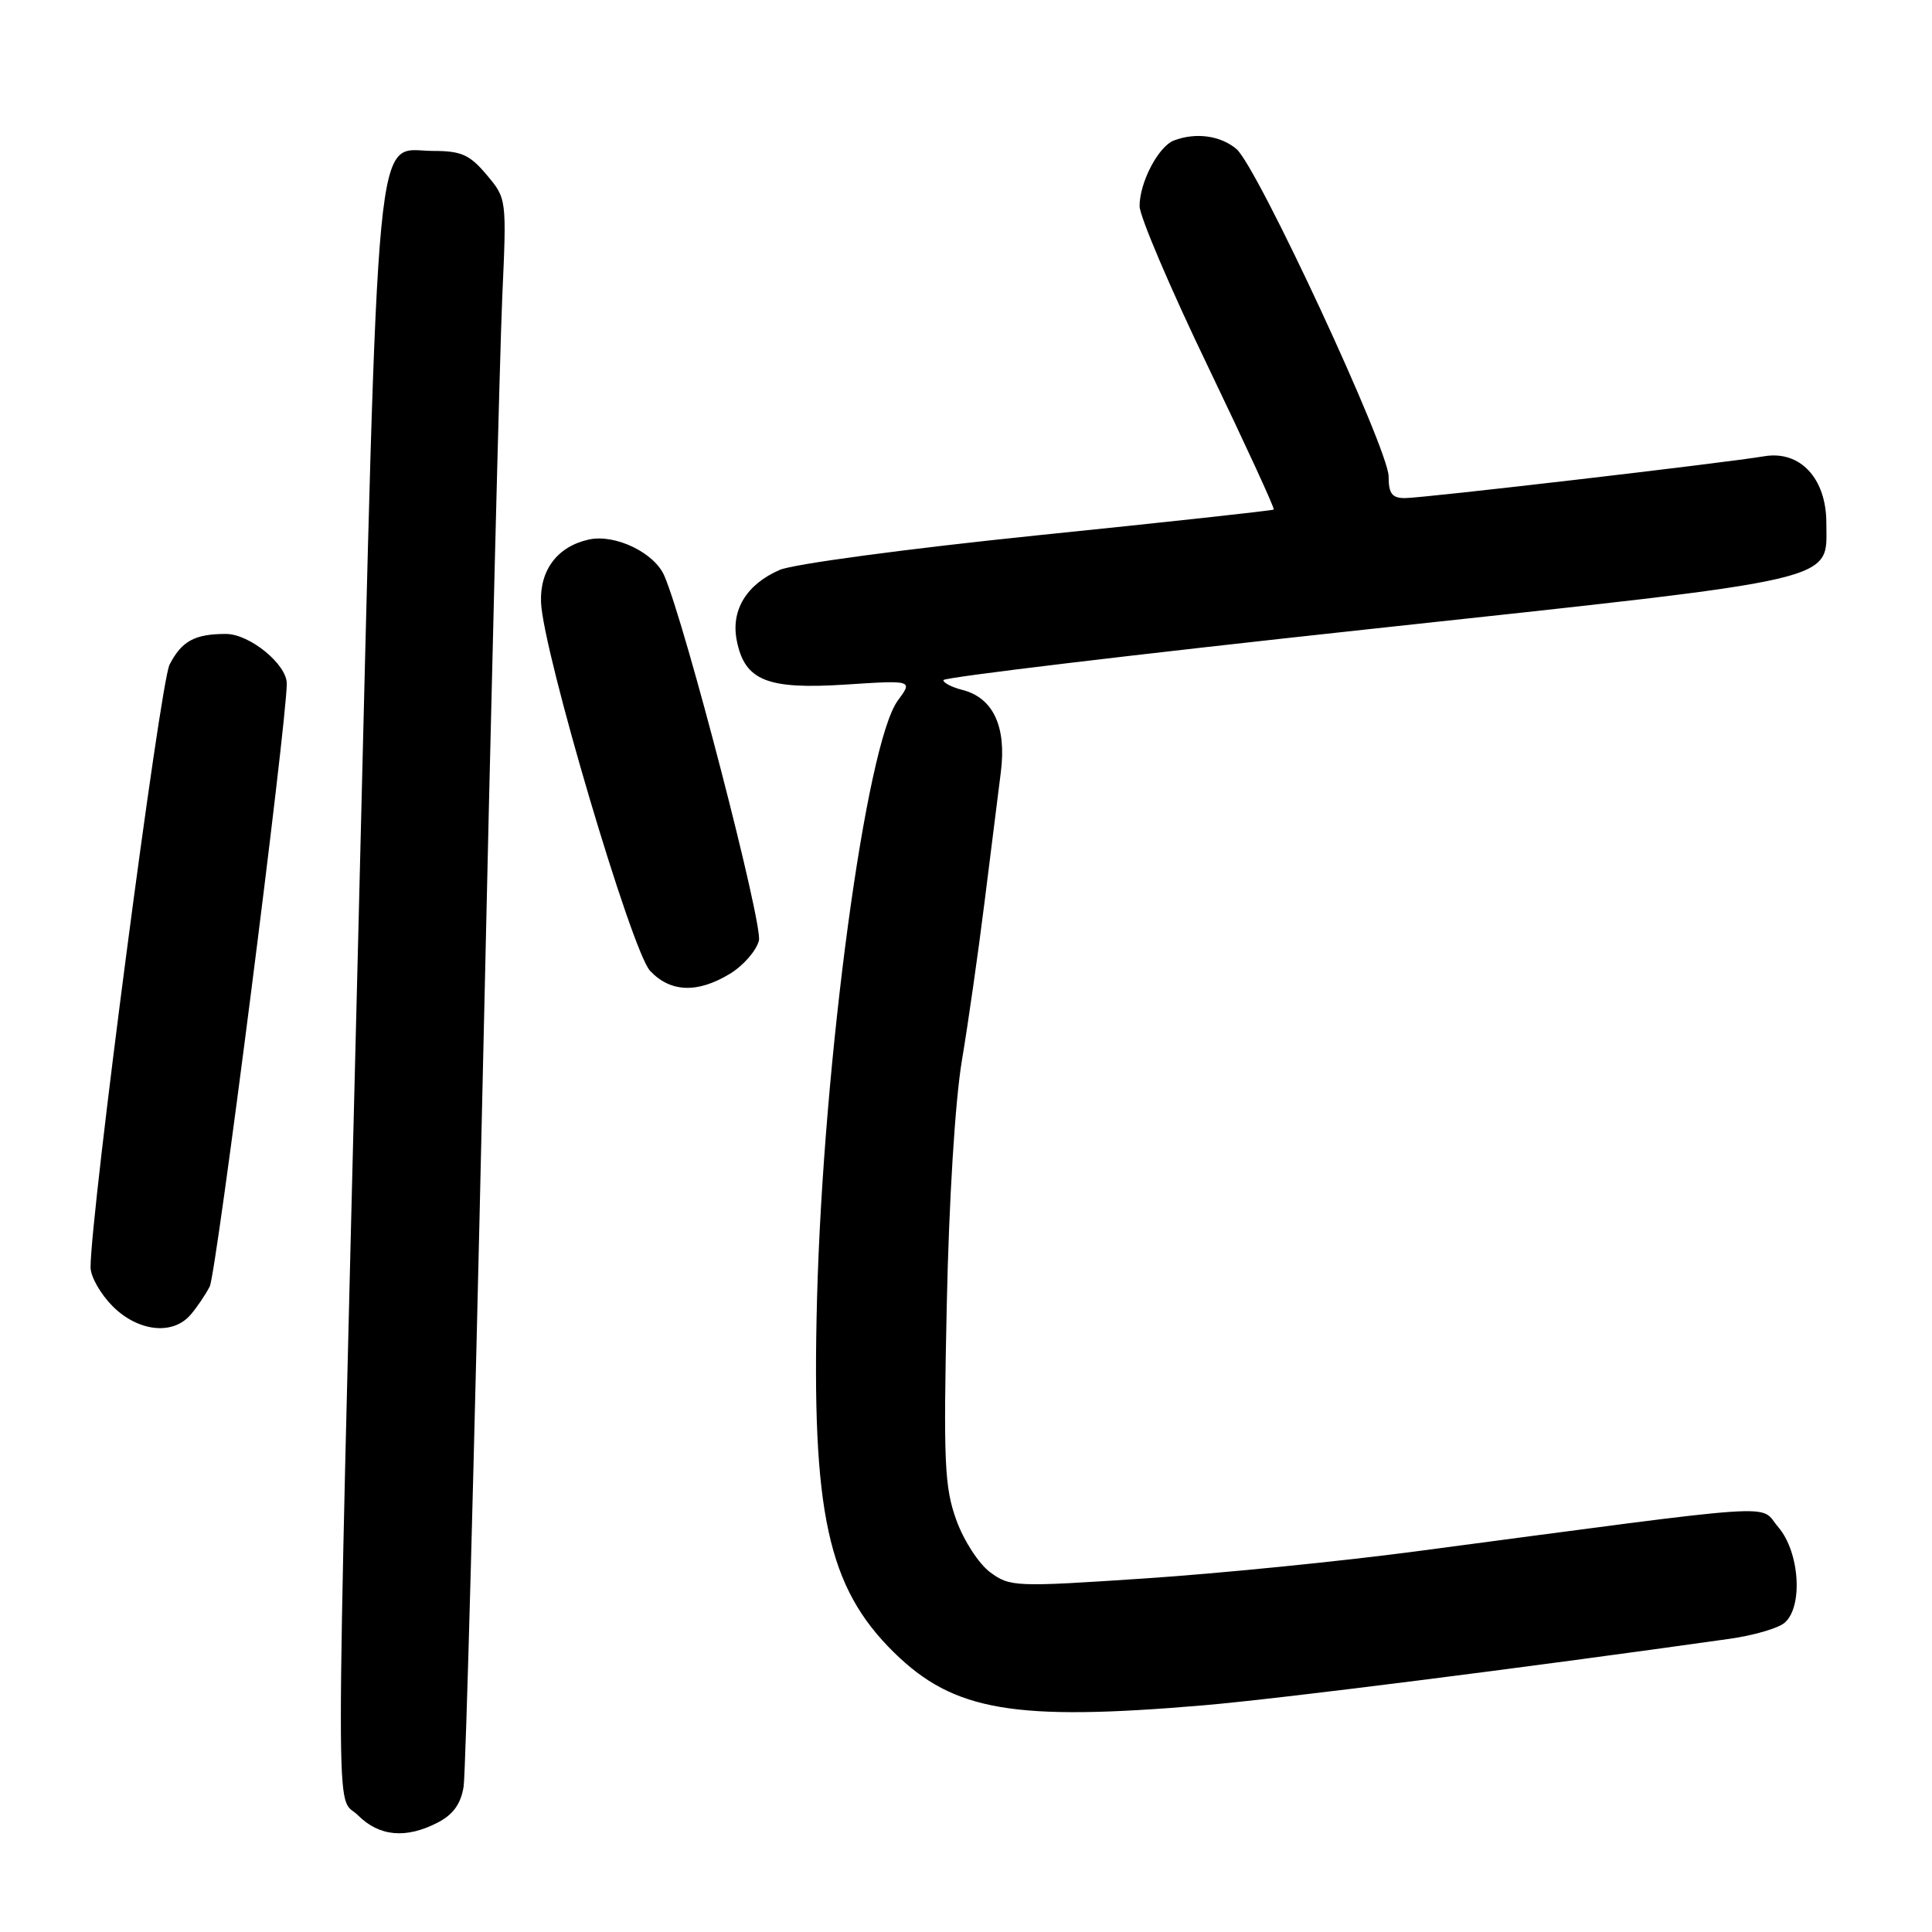 <?xml version="1.0" encoding="UTF-8" standalone="no"?>
<!DOCTYPE svg PUBLIC "-//W3C//DTD SVG 1.1//EN" "http://www.w3.org/Graphics/SVG/1.1/DTD/svg11.dtd" >
<svg xmlns="http://www.w3.org/2000/svg" xmlns:xlink="http://www.w3.org/1999/xlink" version="1.1" viewBox="0 0 256 256">
 <g >
 <path fill="currentColor"
d=" M 58.00 241.50 C 60.05 240.44 61.06 239.03 61.43 236.75 C 61.71 234.96 62.85 192.78 63.96 143.00 C 65.06 93.22 66.23 46.61 66.55 39.41 C 67.14 26.32 67.14 26.32 64.48 23.16 C 62.24 20.50 61.13 20.00 57.43 20.00 C 49.52 20.00 50.24 12.58 47.48 123.62 C 44.40 247.70 44.40 237.49 47.45 240.55 C 50.26 243.35 53.81 243.67 58.00 241.50 Z  M 159.50 225.96 C 169.37 225.12 201.49 221.06 229.19 217.15 C 232.31 216.71 235.57 215.77 236.44 215.05 C 238.94 212.97 238.48 205.67 235.63 202.35 C 232.97 199.26 237.54 198.96 187.50 205.58 C 177.60 206.89 161.50 208.50 151.71 209.15 C 134.52 210.30 133.84 210.27 131.21 208.34 C 129.70 207.22 127.71 204.16 126.72 201.42 C 125.15 197.06 125.00 193.81 125.45 173.00 C 125.74 159.11 126.56 145.82 127.46 140.50 C 128.29 135.55 129.64 126.10 130.46 119.50 C 131.29 112.90 132.25 105.15 132.62 102.28 C 133.38 96.23 131.58 92.44 127.49 91.41 C 126.12 91.06 125.00 90.48 125.00 90.12 C 125.00 89.75 150.44 86.71 181.54 83.35 C 244.75 76.52 242.00 77.16 242.00 69.30 C 242.00 63.38 238.52 59.65 233.75 60.46 C 228.55 61.34 188.55 66.00 186.17 66.00 C 184.45 66.00 184.00 65.41 184.00 63.14 C 184.00 59.53 166.61 22.11 163.84 19.75 C 161.73 17.96 158.43 17.51 155.54 18.62 C 153.49 19.41 151.00 24.17 151.00 27.31 C 151.00 28.64 155.06 38.18 160.03 48.50 C 164.99 58.83 168.93 67.38 168.78 67.52 C 168.63 67.65 154.55 69.19 137.50 70.93 C 120.22 72.71 105.08 74.74 103.30 75.52 C 98.89 77.45 96.82 80.87 97.63 84.90 C 98.69 90.19 101.64 91.38 112.03 90.71 C 120.96 90.13 120.96 90.13 118.97 92.82 C 114.75 98.53 109.10 140.41 108.26 172.12 C 107.52 200.44 109.68 210.34 118.47 218.97 C 126.39 226.74 134.36 228.10 159.50 225.96 Z  M 25.22 174.25 C 26.06 173.29 27.21 171.59 27.79 170.47 C 28.67 168.77 38.00 95.74 38.00 90.58 C 38.00 88.02 33.07 84.00 29.94 84.00 C 25.80 84.00 24.08 84.94 22.47 88.06 C 21.22 90.47 12.00 160.85 12.00 167.93 C 12.00 169.16 13.32 171.47 14.92 173.08 C 18.29 176.44 22.85 176.96 25.22 174.25 Z  M 96.72 129.03 C 98.50 127.95 100.22 125.97 100.56 124.63 C 101.10 122.46 90.81 82.74 88.03 76.30 C 86.71 73.23 81.51 70.73 78.03 71.49 C 73.88 72.40 71.51 75.52 71.69 79.83 C 71.97 86.40 83.70 126.05 86.14 128.64 C 88.83 131.51 92.43 131.64 96.72 129.03 Z "/>
</g>
</svg>